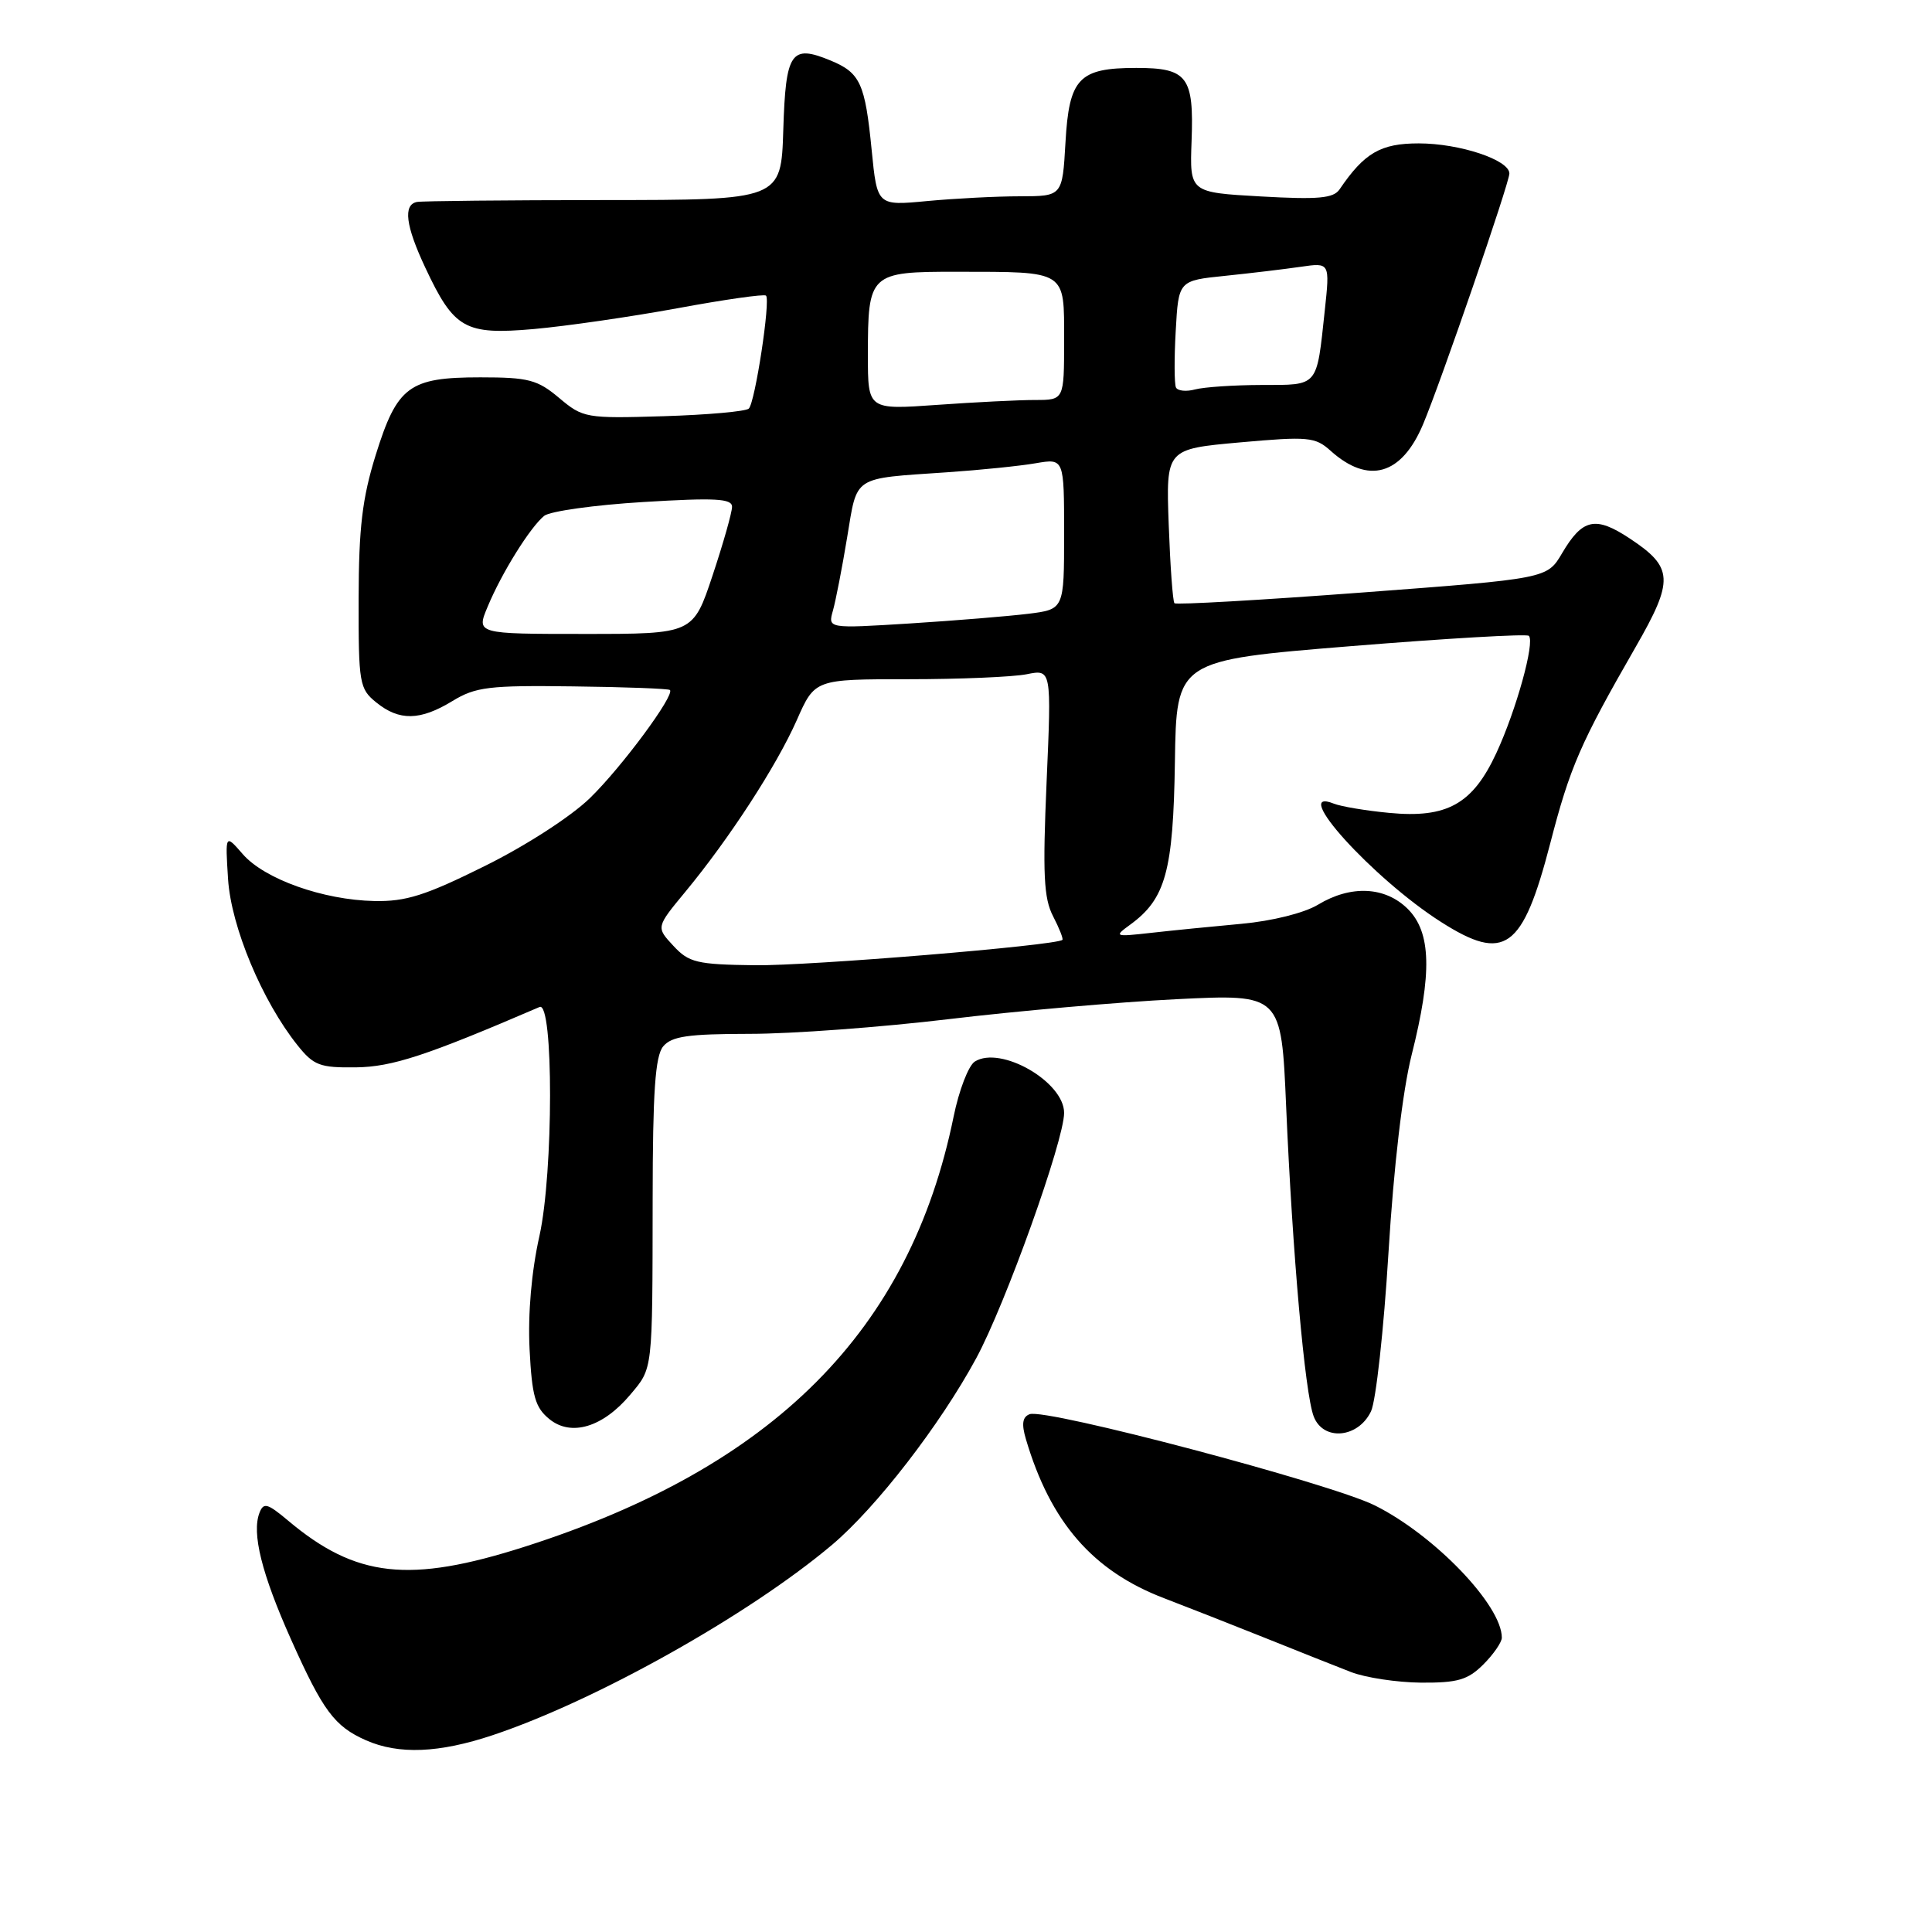 <?xml version="1.0" encoding="UTF-8" standalone="no"?>
<!DOCTYPE svg PUBLIC "-//W3C//DTD SVG 1.1//EN" "http://www.w3.org/Graphics/SVG/1.1/DTD/svg11.dtd" >
<svg xmlns="http://www.w3.org/2000/svg" xmlns:xlink="http://www.w3.org/1999/xlink" version="1.1" viewBox="0 0 256 256">
 <g >
 <path fill="currentColor"
d=" M 65.28 229.92 C 78.97 225.35 99.24 213.98 110.25 204.70 C 116.11 199.75 124.57 188.81 129.34 180.00 C 133.22 172.84 141.00 151.12 141.00 147.46 C 141.00 143.34 132.59 138.51 129.17 140.66 C 128.33 141.19 127.07 144.47 126.36 147.95 C 120.57 176.32 102.55 194.39 69.52 204.95 C 54.22 209.84 47.16 209.06 38.14 201.46 C 35.43 199.19 34.92 199.05 34.38 200.46 C 33.34 203.17 34.67 208.52 38.56 217.23 C 42.80 226.71 44.32 228.75 48.50 230.60 C 52.83 232.51 58.18 232.29 65.28 229.92 Z  M 196.55 220.55 C 197.90 219.20 199.00 217.60 199.00 217.00 C 199.00 212.71 190.08 203.42 182.18 199.48 C 176.33 196.56 138.55 186.57 136.43 187.39 C 135.48 187.75 135.34 188.68 135.94 190.70 C 139.19 201.70 144.80 208.17 154.27 211.78 C 157.14 212.88 163.10 215.22 167.50 216.98 C 171.90 218.75 177.07 220.80 179.00 221.55 C 180.93 222.30 185.11 222.93 188.30 222.96 C 193.15 222.99 194.49 222.60 196.55 220.55 Z  M 83.49 184.83 C 86.53 181.22 86.45 181.91 86.48 158.91 C 86.49 144.66 86.82 139.94 87.87 138.66 C 88.99 137.31 91.15 137.00 99.37 136.99 C 104.94 136.99 116.80 136.11 125.73 135.04 C 134.65 133.97 148.21 132.78 155.86 132.40 C 169.78 131.71 169.78 131.71 170.42 146.61 C 171.26 166.09 172.90 184.62 174.07 187.68 C 175.33 190.99 179.98 190.57 181.67 187.00 C 182.32 185.62 183.36 176.18 183.98 166.00 C 184.68 154.54 185.85 144.56 187.05 139.78 C 189.78 128.95 189.64 123.55 186.55 120.45 C 183.55 117.46 178.99 117.24 174.62 119.89 C 172.80 120.98 168.57 122.04 164.50 122.41 C 160.65 122.76 155.25 123.30 152.50 123.61 C 147.67 124.15 147.58 124.11 149.76 122.52 C 154.45 119.10 155.46 115.45 155.68 101.00 C 155.88 87.50 155.88 87.50 178.98 85.62 C 191.68 84.59 202.30 83.97 202.58 84.25 C 203.41 85.08 200.91 94.10 198.28 99.77 C 195.14 106.55 191.74 108.45 184.06 107.71 C 181.00 107.42 177.71 106.87 176.75 106.49 C 170.76 104.09 181.92 116.42 190.95 122.17 C 199.39 127.55 201.75 125.85 205.41 111.77 C 208.04 101.61 209.41 98.47 216.71 85.77 C 221.84 76.85 221.75 75.19 215.95 71.35 C 211.40 68.34 209.69 68.71 206.98 73.31 C 205.00 76.67 205.00 76.67 180.51 78.51 C 167.04 79.52 155.84 80.16 155.62 79.93 C 155.40 79.69 155.06 75.00 154.86 69.50 C 154.50 59.50 154.50 59.50 164.30 58.62 C 173.35 57.81 174.27 57.90 176.30 59.72 C 181.31 64.23 185.72 62.97 188.56 56.23 C 190.93 50.60 200.00 24.24 200.00 22.99 C 200.00 21.19 193.41 19.00 187.99 19.00 C 182.94 19.00 180.79 20.25 177.50 25.09 C 176.69 26.28 174.69 26.46 167.07 26.03 C 157.64 25.50 157.64 25.50 157.89 18.69 C 158.21 10.15 157.34 9.00 150.57 9.00 C 142.95 9.00 141.66 10.36 141.18 18.89 C 140.77 26.00 140.77 26.00 135.14 26.01 C 132.04 26.01 126.51 26.30 122.86 26.64 C 116.23 27.27 116.23 27.27 115.50 19.88 C 114.63 11.04 113.99 9.65 110.06 8.02 C 104.81 5.85 104.11 6.87 103.79 17.20 C 103.50 26.50 103.50 26.50 80.00 26.51 C 67.07 26.52 55.94 26.63 55.25 26.76 C 53.39 27.12 53.74 29.91 56.37 35.50 C 60.17 43.59 61.60 44.40 70.73 43.60 C 75.00 43.22 83.58 41.98 89.79 40.84 C 96.01 39.69 101.27 38.94 101.50 39.17 C 102.12 39.78 100.05 53.35 99.22 54.14 C 98.82 54.52 93.74 54.97 87.92 55.15 C 77.64 55.46 77.25 55.39 74.09 52.73 C 71.21 50.31 70.03 50.00 63.65 50.00 C 54.20 50.00 52.63 51.17 49.78 60.30 C 48.00 66.03 47.54 69.92 47.52 79.33 C 47.50 90.58 47.62 91.27 49.86 93.08 C 52.91 95.55 55.67 95.50 59.95 92.89 C 63.02 91.02 64.79 90.80 75.92 90.95 C 82.81 91.03 88.59 91.25 88.77 91.43 C 89.44 92.11 82.38 101.66 78.17 105.75 C 75.69 108.17 69.68 112.06 64.24 114.75 C 56.37 118.66 53.78 119.48 49.59 119.39 C 42.80 119.25 35.04 116.48 32.17 113.18 C 29.84 110.50 29.84 110.50 30.22 116.50 C 30.63 122.81 34.73 132.63 39.42 138.50 C 41.56 141.18 42.38 141.49 47.16 141.43 C 51.98 141.37 56.51 139.88 71.50 133.43 C 73.36 132.63 73.34 155.38 71.48 163.76 C 70.42 168.48 69.94 174.09 70.17 178.76 C 70.49 185.03 70.91 186.51 72.81 188.05 C 75.69 190.38 79.88 189.12 83.49 184.83 Z  M 89.22 125.32 C 86.93 122.86 86.93 122.86 90.80 118.18 C 96.65 111.11 102.89 101.49 105.58 95.42 C 107.97 90.00 107.97 90.00 120.36 90.00 C 127.18 90.00 134.23 89.70 136.04 89.34 C 139.33 88.68 139.33 88.68 138.68 103.60 C 138.15 115.83 138.30 119.03 139.54 121.41 C 140.36 123.00 140.92 124.41 140.77 124.54 C 139.92 125.29 107.14 128.00 100.00 127.90 C 92.33 127.80 91.28 127.55 89.22 125.32 Z  M 64.62 80.38 C 66.48 75.90 70.26 69.85 72.11 68.35 C 72.88 67.74 78.79 66.91 85.25 66.52 C 94.78 65.94 97.00 66.06 97.00 67.15 C 97.00 67.89 95.84 71.98 94.42 76.25 C 91.84 84.00 91.84 84.00 77.47 84.00 C 63.10 84.00 63.10 84.00 64.62 80.38 Z  M 110.37 80.90 C 110.74 79.58 111.59 75.22 112.25 71.21 C 113.63 62.93 112.83 63.45 125.50 62.58 C 129.90 62.28 135.19 61.74 137.25 61.38 C 141.00 60.74 141.00 60.74 141.00 70.74 C 141.00 80.74 141.00 80.74 136.25 81.33 C 133.64 81.65 126.59 82.23 120.59 82.61 C 109.69 83.29 109.69 83.29 110.37 80.90 Z  M 115.00 47.08 C 115.00 36.20 115.21 36.00 126.79 36.01 C 141.46 36.03 141.00 35.74 141.00 45.12 C 141.00 53.00 141.00 53.00 137.15 53.00 C 135.04 53.00 129.19 53.29 124.15 53.65 C 115.00 54.30 115.00 54.30 115.00 47.08 Z  M 155.82 51.34 C 155.60 50.88 155.58 47.50 155.79 43.84 C 156.16 37.18 156.16 37.18 162.33 36.55 C 165.72 36.20 170.24 35.66 172.36 35.35 C 176.22 34.79 176.22 34.79 175.54 41.14 C 174.44 51.39 174.77 51.00 167.18 51.01 C 163.51 51.02 159.54 51.29 158.36 51.60 C 157.19 51.92 156.04 51.80 155.82 51.34 Z "/>
</g>
</svg>